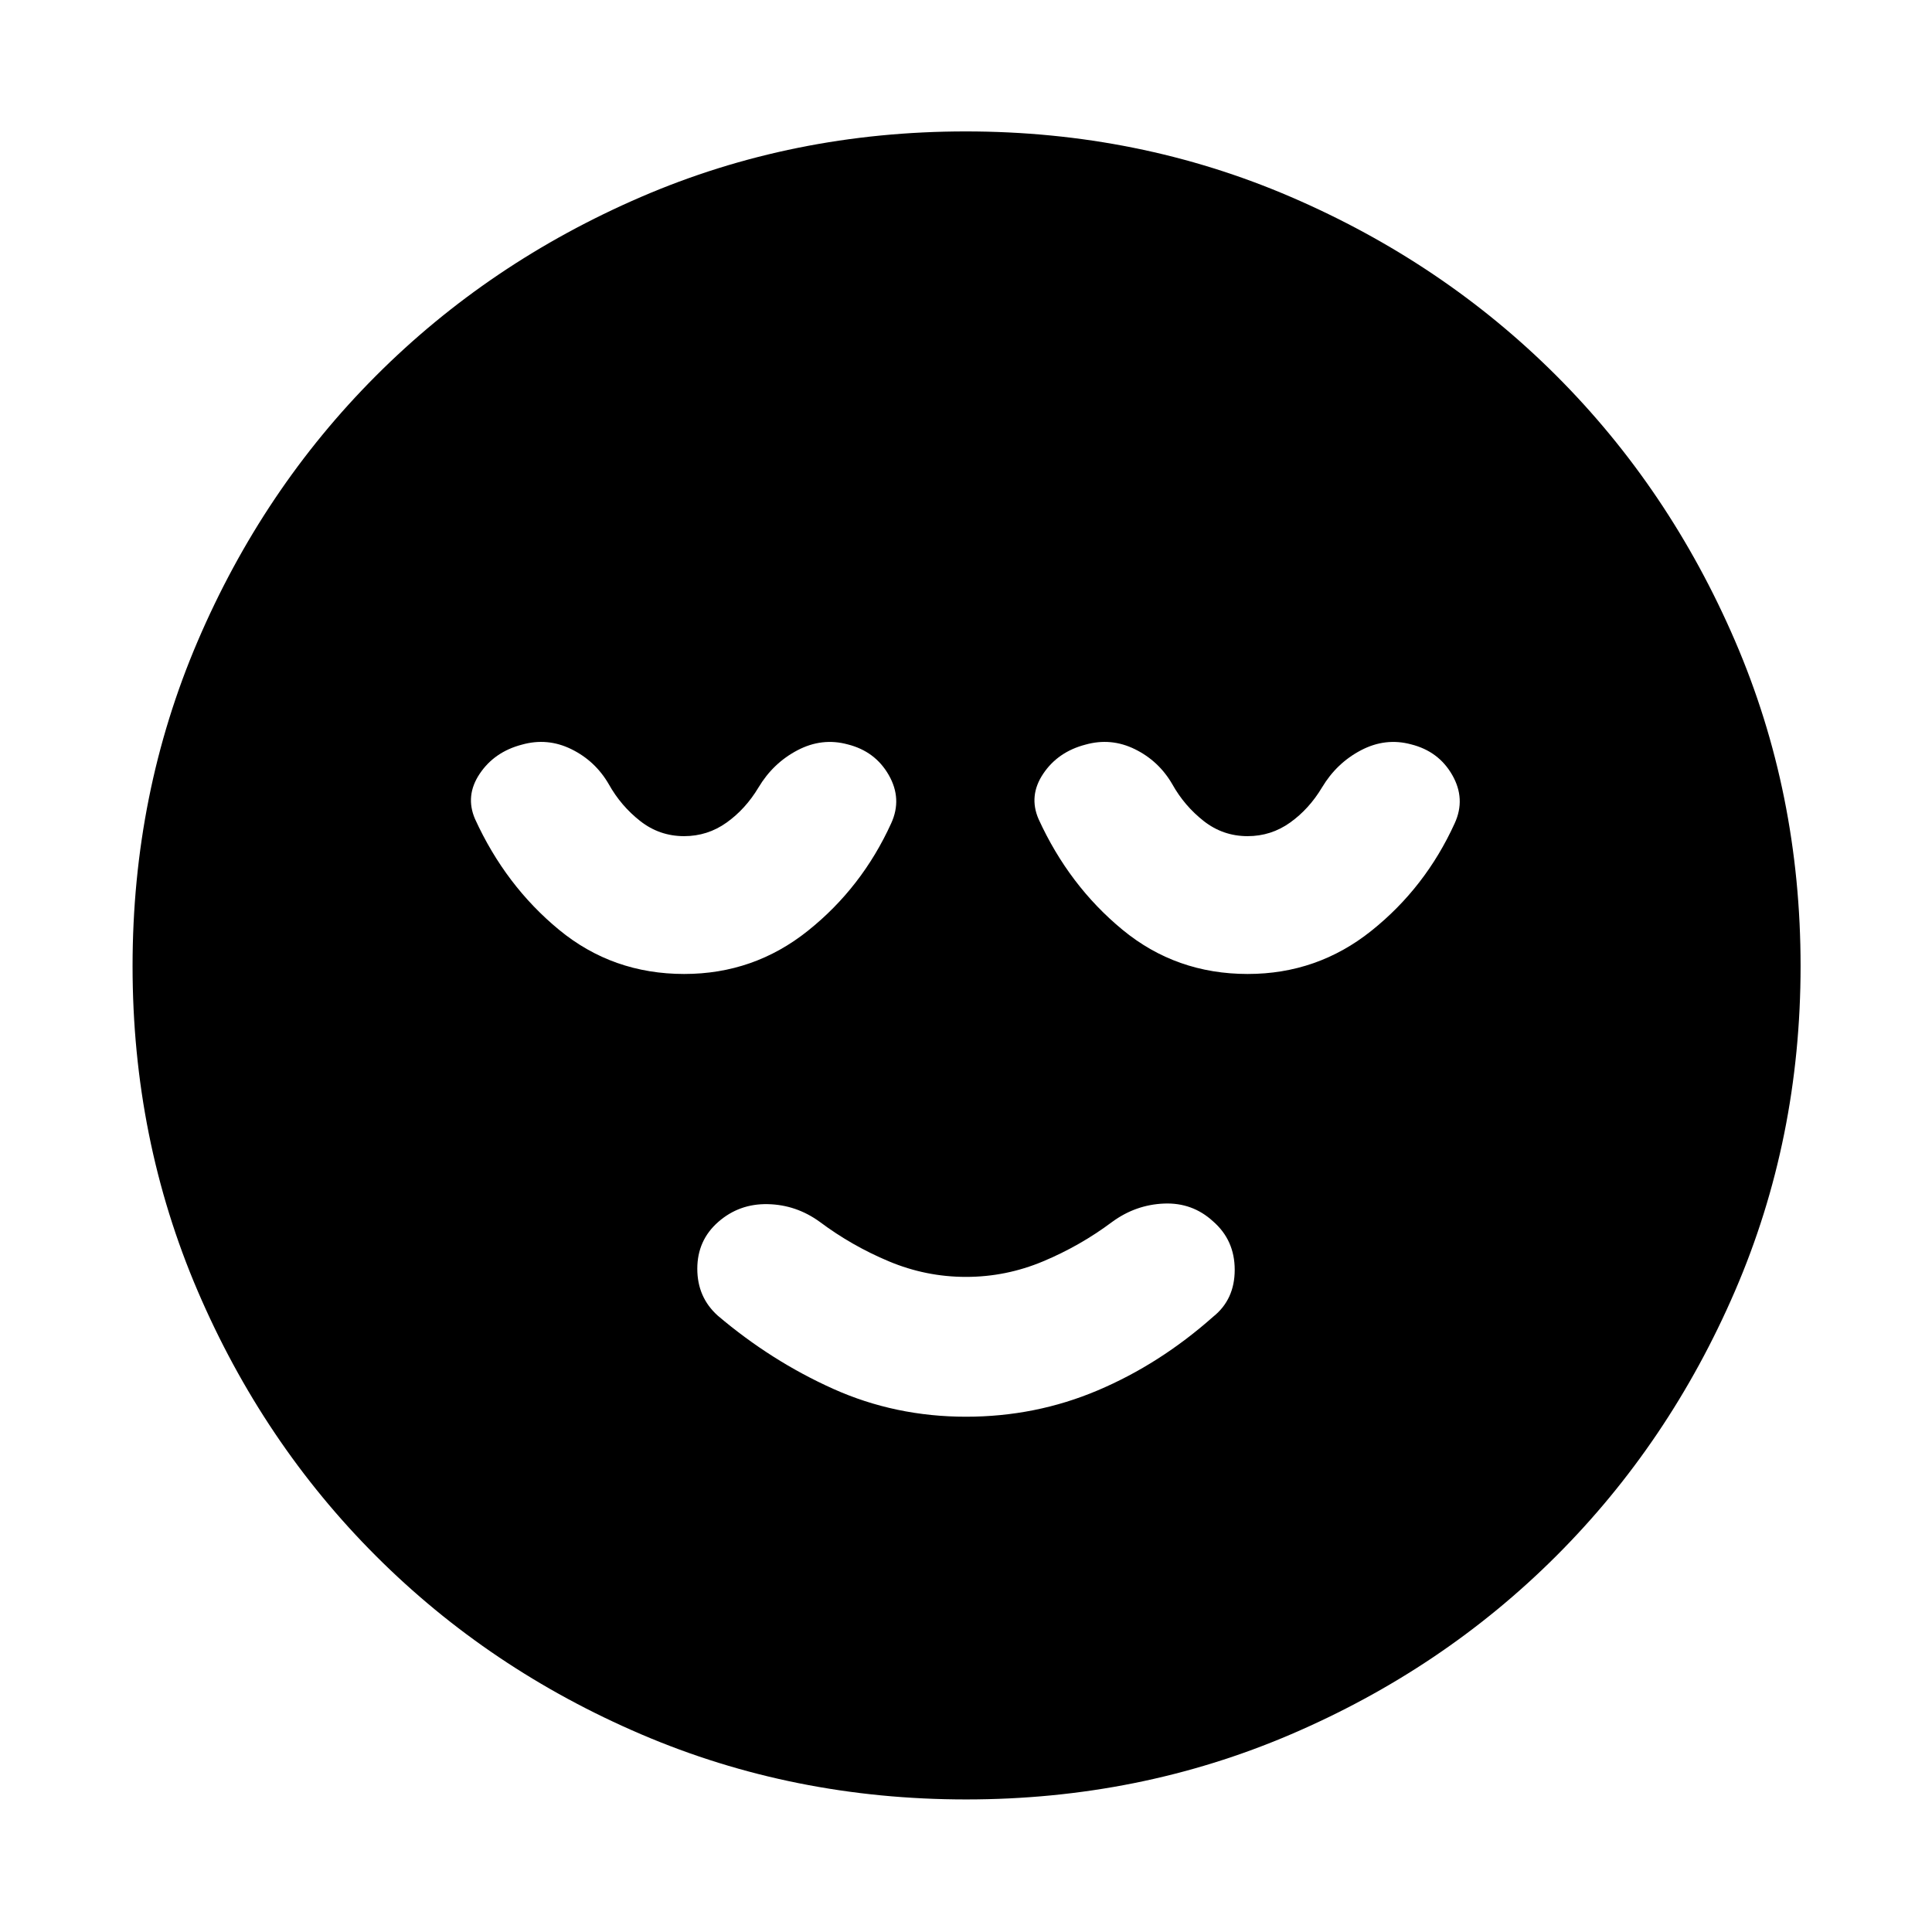 <svg xmlns="http://www.w3.org/2000/svg" height="48" viewBox="0 -960 960 960" width="48"><path d="M480-256.04q34.57 0 65.41-13.07 30.85-13.06 57.42-36.63 10.69-8.56 10.69-23.3t-10.79-24.11q-10.22-9.37-24.32-8.81-14.11.57-25.8 9.13-15.87 11.87-34.31 19.59-18.43 7.72-38.3 7.72-19.87 0-38.3-7.72-18.44-7.72-34.31-19.59-11.78-8.56-25.93-8.84-14.16-.29-24.57 8.84-10.41 9.13-10.41 23.26 0 14.14 10.13 23.27 26.56 22.56 57.41 36.41 30.85 13.85 65.98 13.85Zm.08 190.17q-85.91 0-161.45-32.35-75.54-32.34-131.8-88.61-56.27-56.26-88.61-131.72-32.35-75.47-32.35-161.37 0-85.91 32.35-161.45 32.34-75.54 88.52-131.83 56.17-56.29 131.68-88.9 75.5-32.6 161.45-32.6 85.96 0 161.57 32.56t131.86 88.77q56.24 56.22 88.82 131.79Q894.7-566.02 894.7-480q0 85.98-32.6 161.52-32.61 75.53-88.9 131.72-56.29 56.2-131.75 88.54-75.47 32.35-161.37 32.35ZM340-476.04q34.57 0 61.41-21.44 26.85-21.43 41.42-53.43 5.56-12.13-1.2-23.96t-20.45-15.26q-12.75-3.44-24.88 2.91-12.13 6.35-19.39 18.48-6.43 10.74-15.88 17.48-9.45 6.74-21.11 6.74-12.22 0-21.81-7.52-9.59-7.53-15.59-18.26-6.69-11.57-18.57-17.42-11.88-5.85-24.6-2.28-13.68 3.57-20.99 14.48-7.32 10.91-2.32 22.48 15.13 33.13 41.76 55.06 26.63 21.94 62.2 21.94Zm280 0q34.57 0 61.41-21.44 26.85-21.43 41.42-53.43 5.56-12.13-1.2-23.96t-20.45-15.26q-12.75-3.44-24.88 2.91-12.13 6.35-19.39 18.48-6.43 10.74-15.88 17.48-9.45 6.74-21.11 6.74-12.22 0-21.81-7.52-9.59-7.53-15.59-18.26-6.69-11.57-18.57-17.42-11.88-5.85-24.6-2.28-13.68 3.57-20.99 14.48-7.32 10.91-2.32 22.48 15.13 33.13 41.76 55.06 26.63 21.94 62.2 21.94Z"/></svg>
